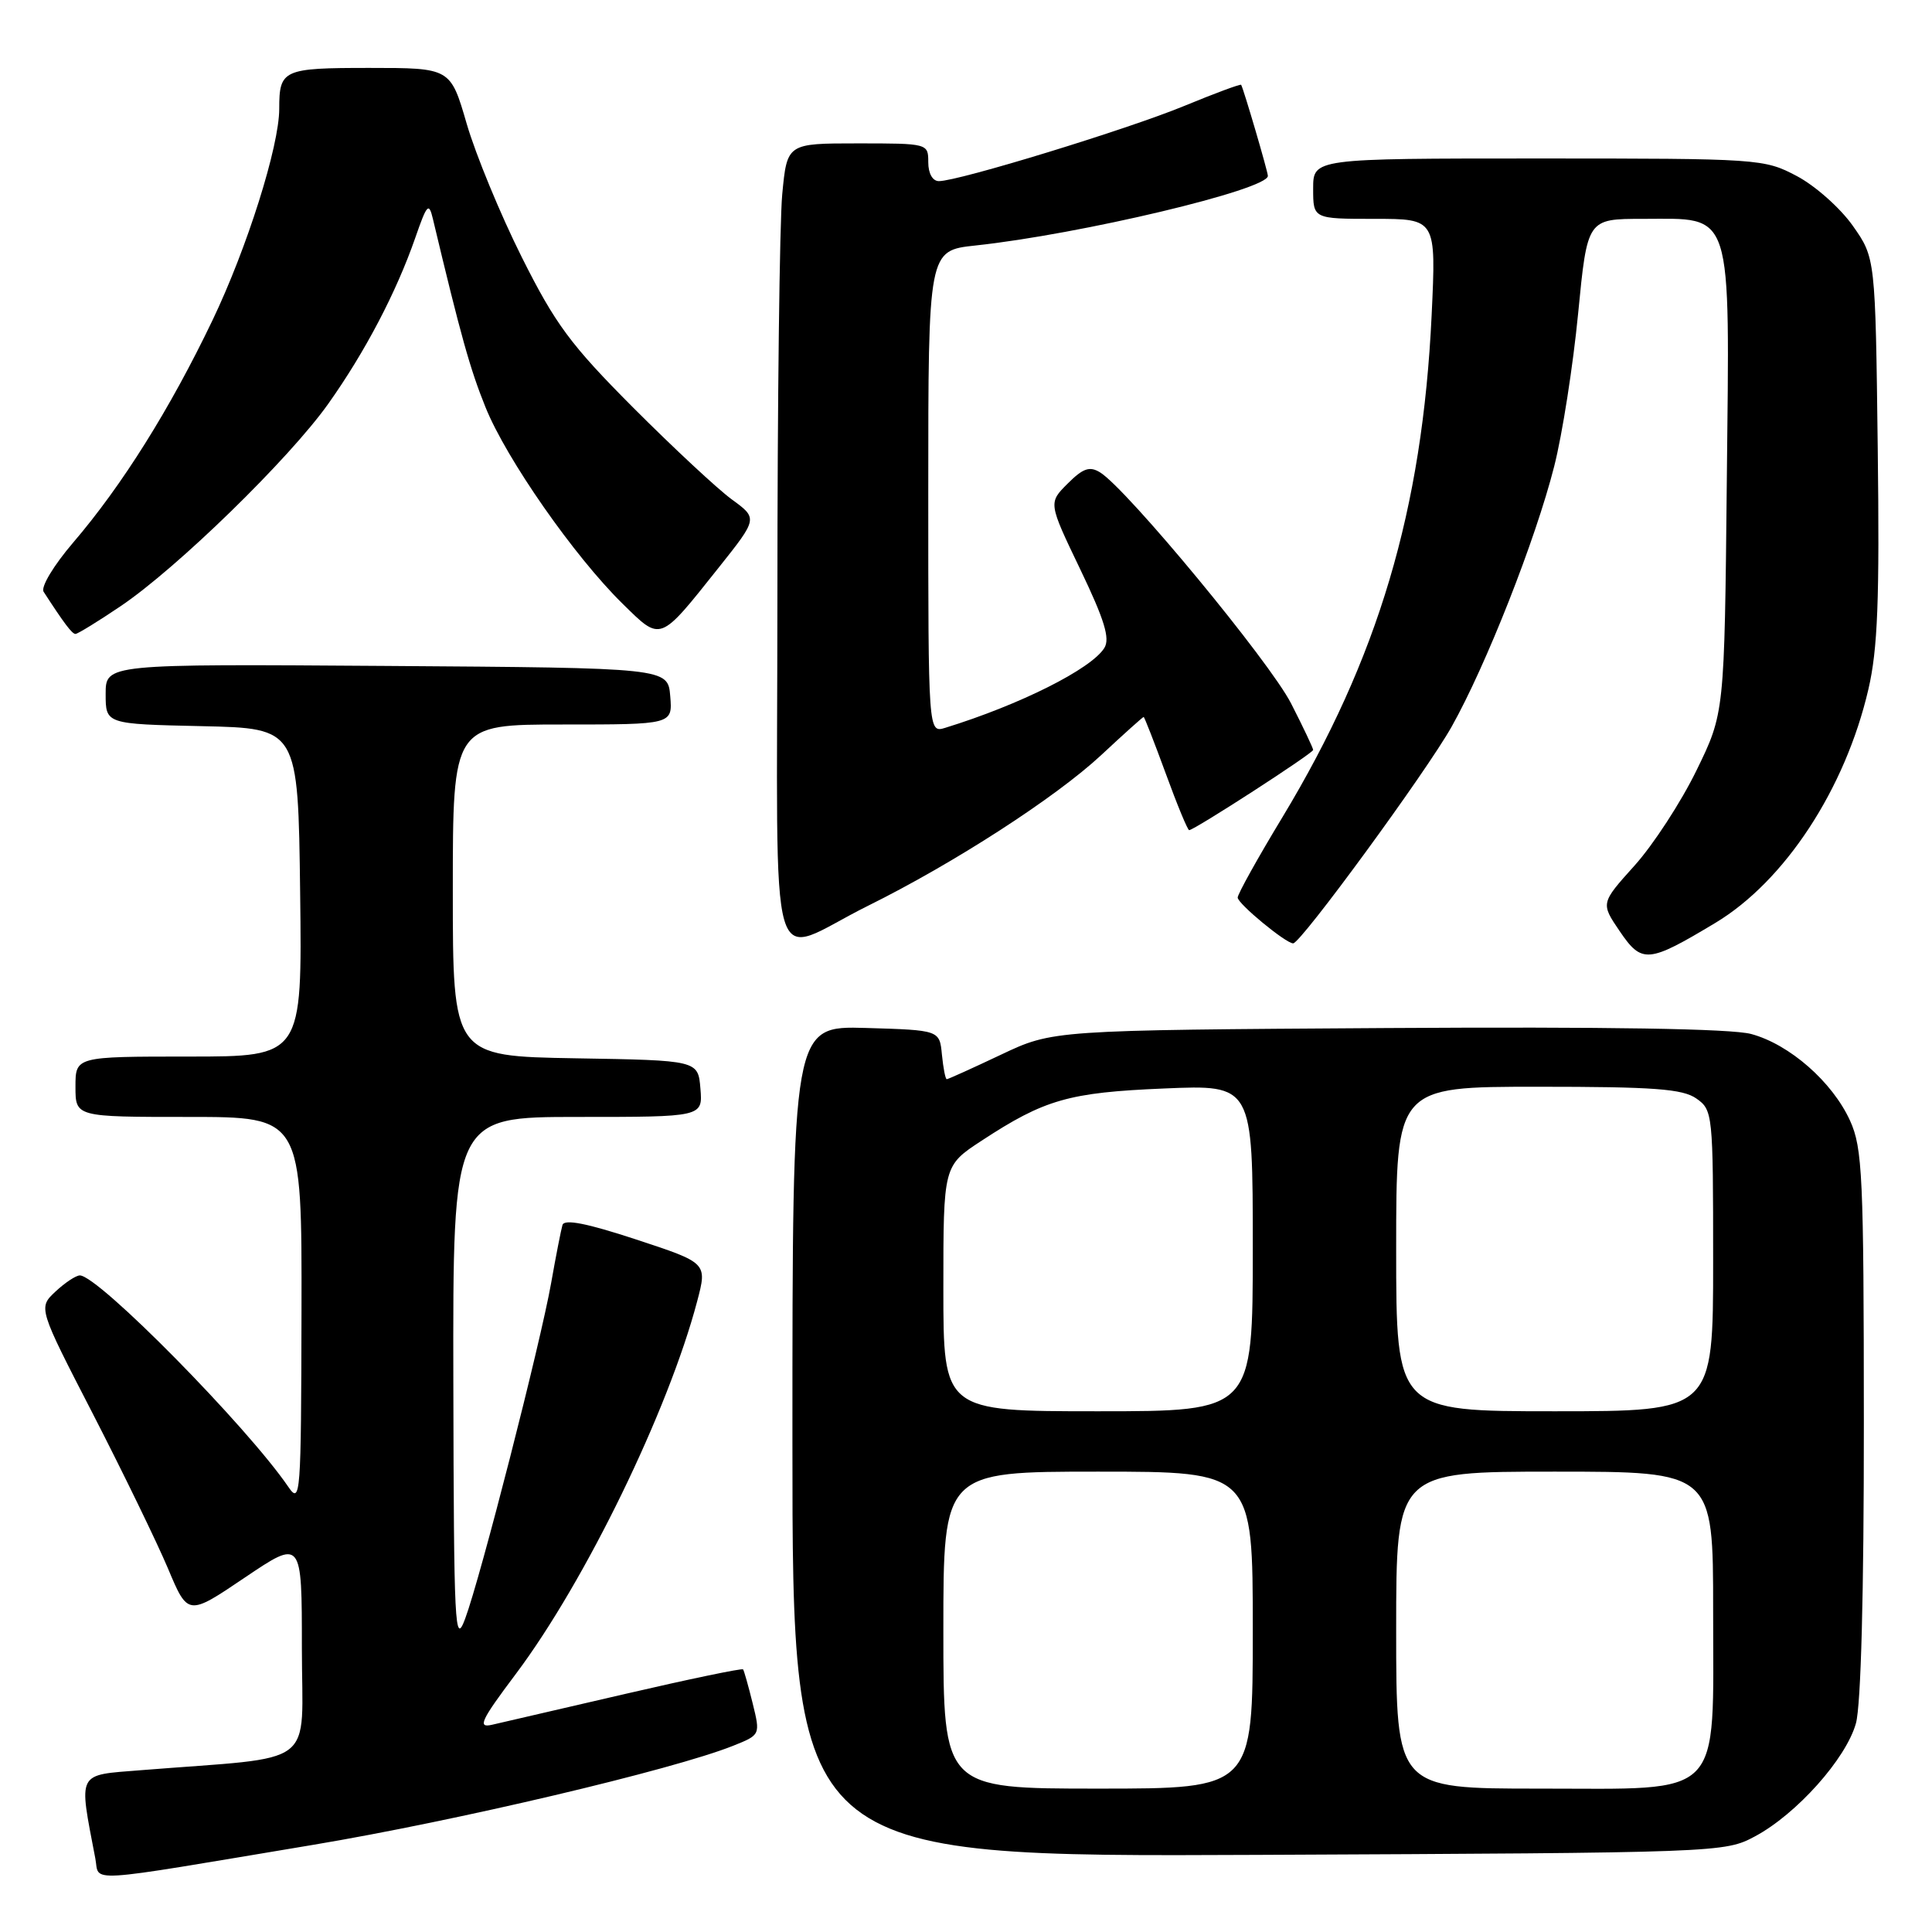 <?xml version="1.0" encoding="UTF-8" standalone="no"?>
<!DOCTYPE svg PUBLIC "-//W3C//DTD SVG 1.1//EN" "http://www.w3.org/Graphics/SVG/1.1/DTD/svg11.dtd" >
<svg xmlns="http://www.w3.org/2000/svg" xmlns:xlink="http://www.w3.org/1999/xlink" version="1.1" viewBox="0 0 256 256">
 <g >
 <path fill="currentColor"
d=" M 41.50 244.45 C 60.40 241.29 89.16 234.51 97.13 231.33 C 100.76 229.88 100.76 229.88 99.73 225.69 C 99.16 223.39 98.59 221.36 98.46 221.20 C 98.33 221.03 91.31 222.49 82.86 224.45 C 74.41 226.41 66.47 228.25 65.20 228.54 C 63.24 228.99 63.69 228.01 68.37 221.78 C 77.57 209.51 88.56 186.91 92.38 172.42 C 93.72 167.34 93.72 167.34 84.30 164.24 C 77.76 162.09 74.78 161.50 74.53 162.32 C 74.34 162.97 73.66 166.43 73.03 170.00 C 71.61 178.01 63.67 209.04 61.63 214.50 C 60.26 218.18 60.14 215.66 60.07 183.25 C 60.00 148.00 60.00 148.00 76.56 148.00 C 93.12 148.00 93.12 148.00 92.81 144.25 C 92.50 140.50 92.50 140.50 76.25 140.23 C 60.00 139.95 60.00 139.95 60.00 117.98 C 60.00 96.00 60.00 96.00 74.56 96.00 C 89.12 96.00 89.12 96.00 88.81 92.25 C 88.50 88.50 88.50 88.50 51.25 88.24 C 14.00 87.98 14.00 87.98 14.00 91.96 C 14.00 95.94 14.00 95.94 26.75 96.22 C 39.50 96.50 39.50 96.50 39.77 118.25 C 40.04 140.00 40.04 140.00 25.02 140.00 C 10.00 140.00 10.00 140.00 10.00 144.00 C 10.00 148.00 10.00 148.00 25.00 148.00 C 40.00 148.00 40.00 148.00 39.95 173.75 C 39.90 198.29 39.82 199.38 38.20 197.01 C 32.71 188.98 13.02 169.00 10.58 169.00 C 10.06 169.00 8.60 169.97 7.35 171.14 C 5.06 173.29 5.06 173.29 12.33 187.39 C 16.32 195.15 20.78 204.34 22.25 207.81 C 24.90 214.13 24.90 214.13 32.45 209.03 C 40.00 203.94 40.00 203.94 40.00 218.37 C 40.00 234.54 42.47 232.66 18.68 234.56 C 10.09 235.25 10.41 234.62 12.63 246.25 C 13.25 249.46 10.48 249.63 41.50 244.45 Z  M 232.54 243.33 C 238.06 240.38 244.62 233.03 245.92 228.35 C 246.59 225.94 246.98 211.06 246.97 188.50 C 246.96 155.83 246.79 152.13 245.14 148.49 C 242.80 143.36 237.13 138.38 232.04 137.01 C 229.42 136.30 213.02 136.04 183.78 136.22 C 139.50 136.50 139.50 136.50 132.64 139.75 C 128.86 141.54 125.63 143.00 125.45 143.00 C 125.27 143.00 124.99 141.54 124.81 139.75 C 124.50 136.50 124.50 136.50 114.75 136.21 C 105.00 135.93 105.00 135.93 105.00 190.99 C 105.00 246.06 105.00 246.06 166.75 245.78 C 227.90 245.50 228.54 245.48 232.54 243.33 Z  M 227.29 122.29 C 236.51 116.75 244.51 104.53 247.57 91.34 C 248.81 86.02 249.06 79.52 248.81 59.41 C 248.50 34.17 248.50 34.17 245.50 29.91 C 243.85 27.57 240.52 24.61 238.09 23.33 C 233.76 21.04 233.15 21.00 203.84 21.00 C 174.00 21.00 174.00 21.00 174.00 25.00 C 174.00 29.00 174.00 29.00 182.15 29.00 C 190.30 29.00 190.30 29.00 189.70 41.75 C 188.48 67.55 182.62 87.26 169.92 108.30 C 166.66 113.68 164.00 118.47 164.00 118.93 C 164.00 119.74 170.37 125.00 171.35 125.00 C 172.36 125.00 189.01 102.24 192.35 96.29 C 196.90 88.20 203.47 71.52 205.94 61.79 C 207.02 57.55 208.44 48.44 209.11 41.54 C 210.33 29.00 210.33 29.00 217.66 29.00 C 229.77 29.00 229.19 27.18 228.81 63.81 C 228.50 94.50 228.50 94.50 224.78 102.11 C 222.74 106.29 219.05 111.96 216.58 114.70 C 212.10 119.68 212.10 119.68 214.62 123.39 C 217.56 127.71 218.38 127.64 227.29 122.29 Z  M 115.02 120.02 C 126.42 114.37 139.87 105.68 145.92 100.05 C 148.90 97.27 151.43 95.00 151.54 95.00 C 151.64 95.00 152.96 98.38 154.47 102.50 C 155.97 106.62 157.37 110.00 157.57 110.00 C 158.24 110.00 174.00 99.81 174.00 99.37 C 174.00 99.14 172.69 96.37 171.08 93.22 C 168.26 87.69 149.30 64.75 145.76 62.59 C 144.38 61.74 143.50 62.05 141.47 64.08 C 138.91 66.63 138.91 66.63 143.13 75.42 C 146.35 82.13 147.11 84.61 146.33 85.86 C 144.60 88.64 135.16 93.38 125.25 96.44 C 123.00 97.13 123.00 97.13 123.00 65.17 C 123.00 33.20 123.00 33.20 129.25 32.53 C 143.17 31.04 168.00 25.13 168.00 23.31 C 168.00 22.74 164.81 11.87 164.46 11.24 C 164.38 11.10 160.98 12.36 156.91 14.04 C 149.43 17.13 127.02 24.00 124.41 24.00 C 123.57 24.00 123.00 22.98 123.00 21.50 C 123.00 19.01 122.96 19.00 113.64 19.00 C 104.29 19.00 104.29 19.00 103.65 25.75 C 103.30 29.46 103.01 53.34 103.01 78.82 C 103.00 132.07 101.45 126.75 115.02 120.02 Z  M 15.97 80.33 C 23.42 75.32 38.33 60.79 43.50 53.50 C 48.37 46.64 52.51 38.74 55.03 31.50 C 56.58 27.03 56.83 26.77 57.36 29.00 C 61.07 44.56 62.29 48.91 64.34 53.98 C 67.10 60.82 76.10 73.72 82.49 79.99 C 87.64 85.04 87.31 85.16 95.24 75.20 C 100.42 68.69 100.42 68.69 96.96 66.17 C 95.06 64.78 89.18 59.30 83.89 54.00 C 75.60 45.68 73.58 42.95 69.14 34.08 C 66.31 28.43 63.03 20.48 61.84 16.40 C 59.69 9.00 59.69 9.00 48.95 9.00 C 37.48 9.00 37.00 9.22 37.00 14.42 C 37.00 19.37 32.74 32.86 28.17 42.41 C 22.53 54.19 16.18 64.32 9.69 71.90 C 7.10 74.93 5.38 77.79 5.78 78.41 C 8.50 82.61 9.55 84.00 10.00 84.00 C 10.29 84.00 12.98 82.35 15.97 80.33 Z  M 125.00 216.00 C 125.00 195.00 125.00 195.00 145.50 195.00 C 166.00 195.00 166.00 195.00 166.00 216.00 C 166.00 237.00 166.00 237.00 145.50 237.00 C 125.00 237.00 125.00 237.00 125.00 216.00 Z  M 185.00 216.00 C 185.00 195.00 185.00 195.00 206.00 195.00 C 227.00 195.00 227.00 195.00 227.00 213.37 C 227.00 238.66 228.62 237.00 203.93 237.00 C 185.00 237.00 185.00 237.00 185.00 216.00 Z  M 125.00 170.73 C 125.00 154.47 125.00 154.47 130.05 151.16 C 138.43 145.67 141.61 144.76 154.25 144.23 C 166.00 143.73 166.00 143.73 166.00 165.36 C 166.00 187.00 166.00 187.00 145.50 187.00 C 125.00 187.00 125.00 187.00 125.00 170.73 Z  M 185.00 165.50 C 185.00 144.00 185.00 144.00 203.78 144.00 C 219.15 144.00 222.96 144.28 224.78 145.56 C 226.95 147.08 227.00 147.58 227.00 167.06 C 227.00 187.00 227.00 187.00 206.00 187.00 C 185.00 187.00 185.00 187.00 185.00 165.50 Z "/>
</g>
</svg>
